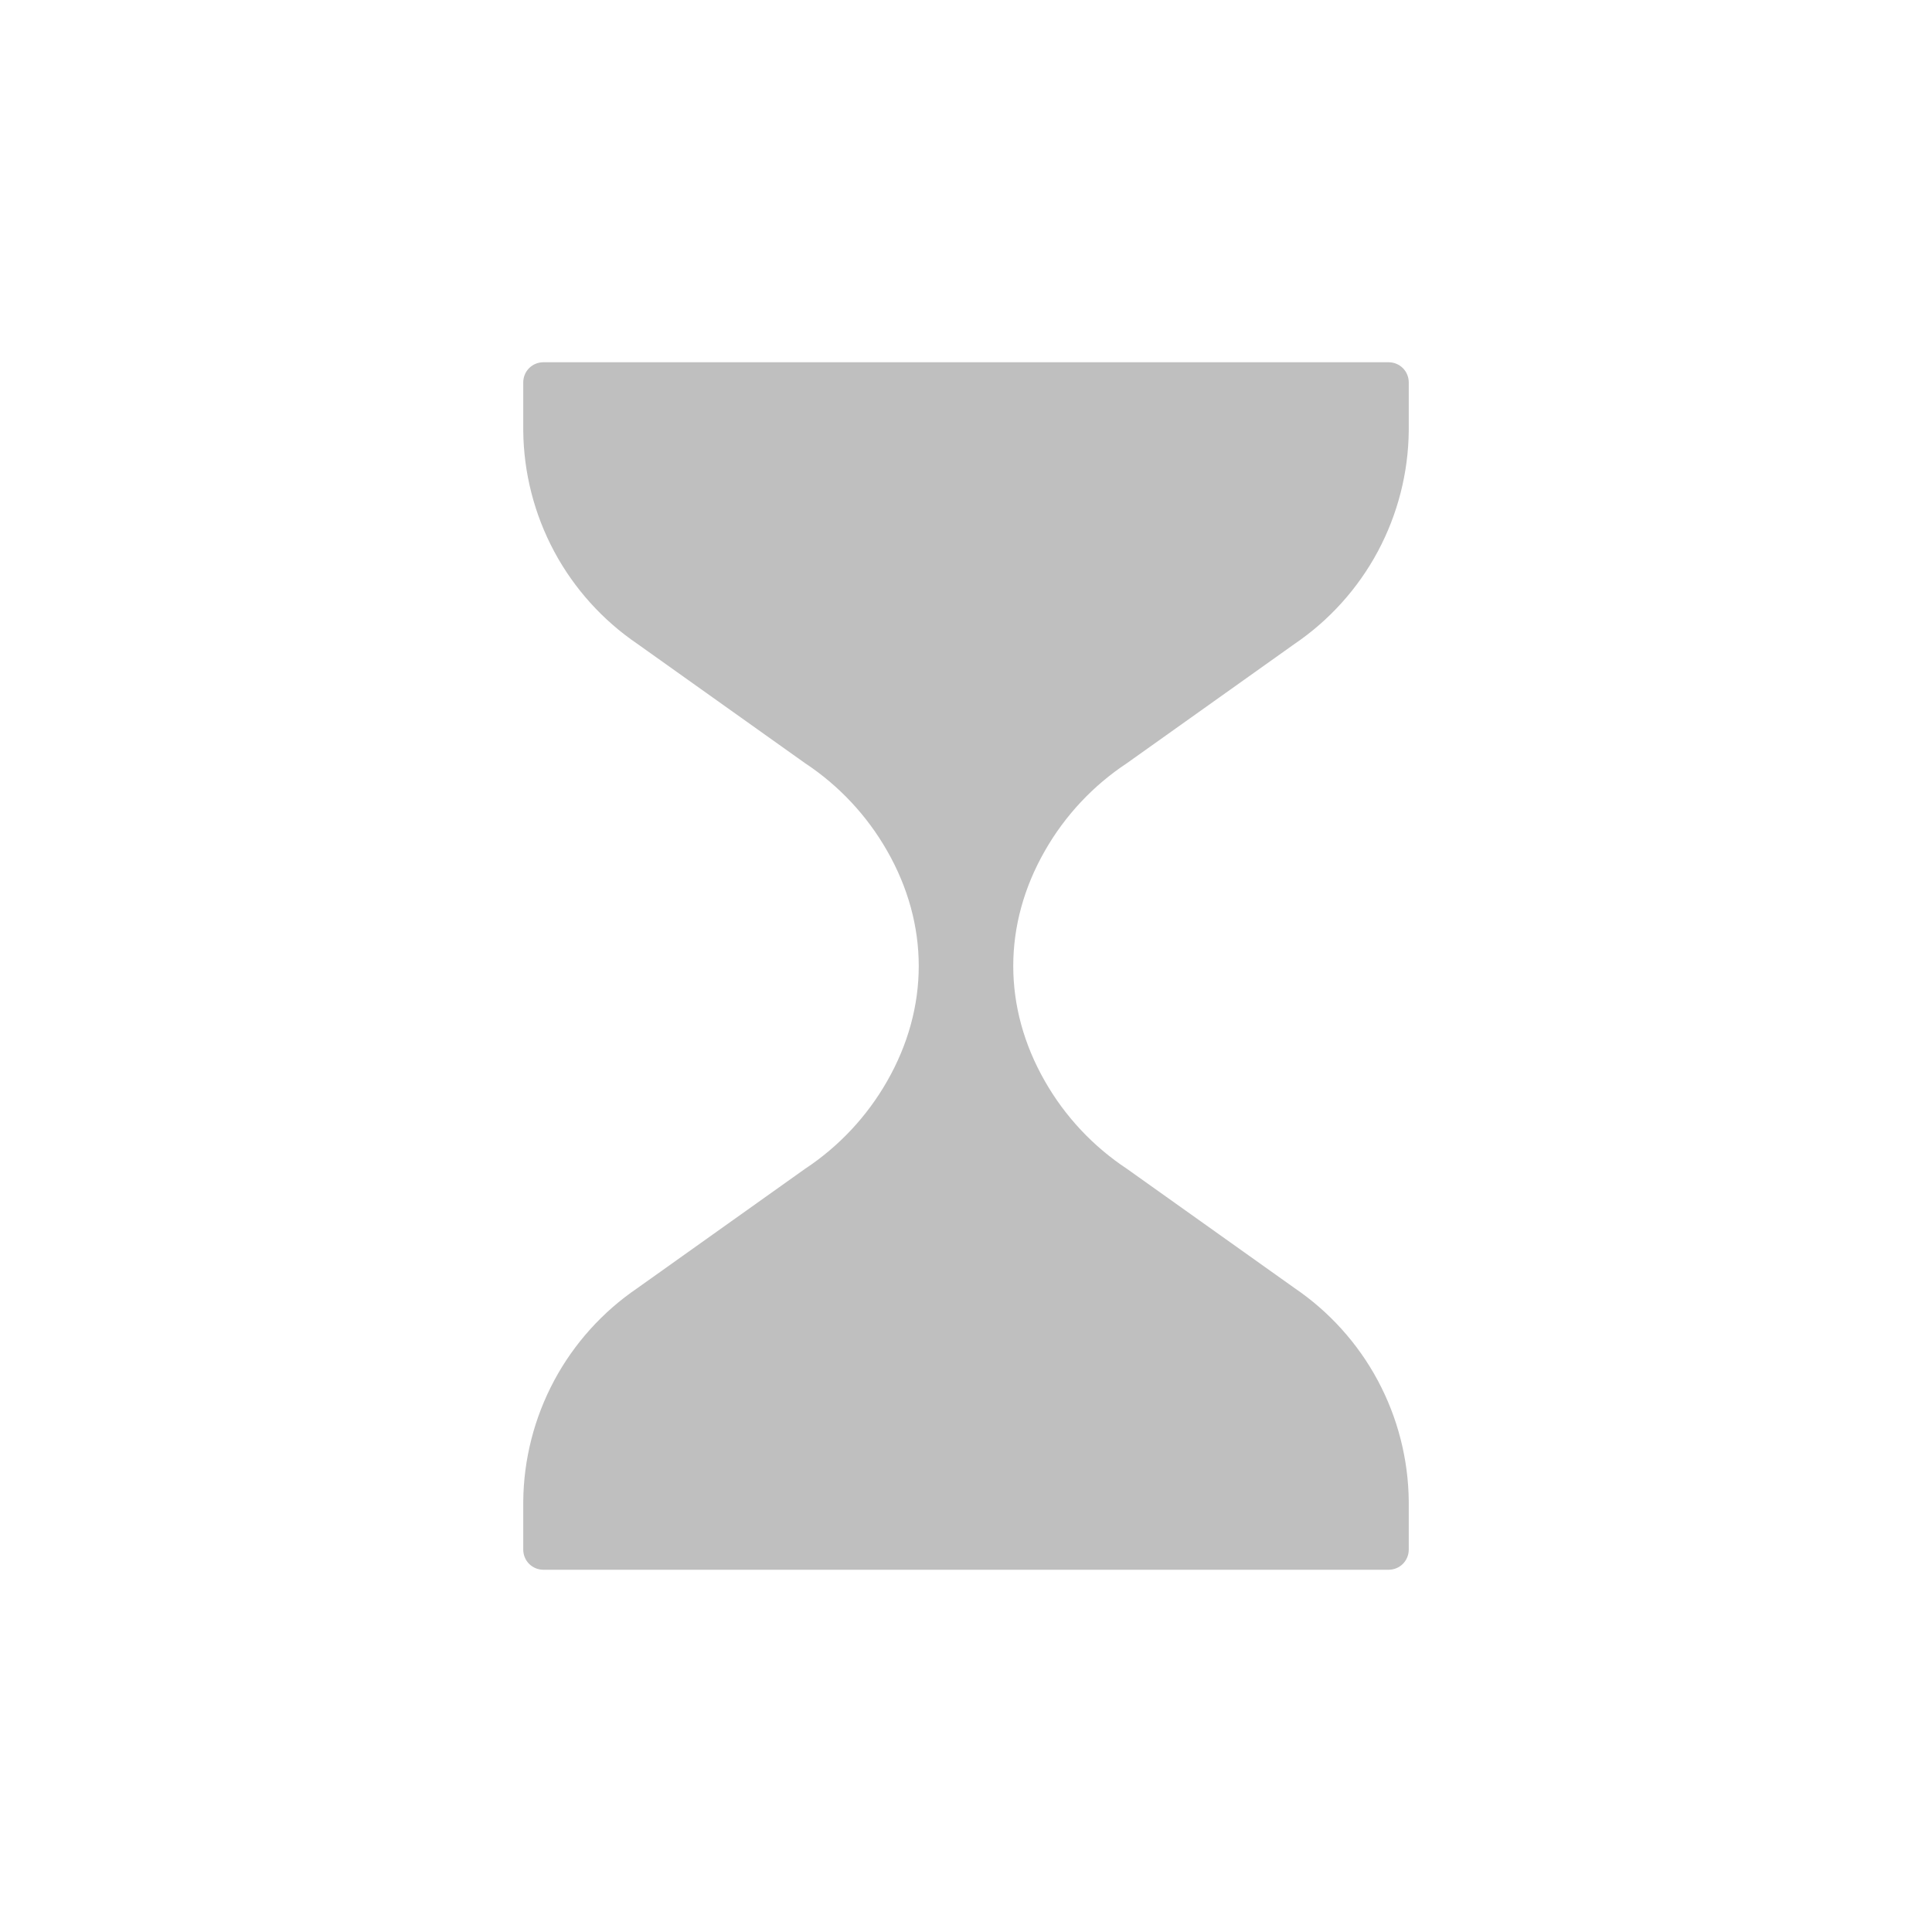 <svg width="512" height="512" viewBox="0 0 24 24" fill="none" xmlns="http://www.w3.org/2000/svg"><path d="M17.25 4.5H6.75C6.684 4.5 6.62 4.526 6.573 4.573C6.526 4.62 6.5 4.684 6.5 4.75V5.35C6.505 5.874 6.637 6.388 6.884 6.85C7.131 7.311 7.487 7.706 7.92 8L10 9.48C10.421 9.758 10.77 10.131 11.02 10.569C11.544 11.485 11.544 12.515 11.02 13.431C10.77 13.869 10.421 14.242 10 14.52L7.92 16C7.487 16.294 7.131 16.689 6.884 17.15C6.637 17.612 6.505 18.126 6.5 18.65V19.25C6.5 19.316 6.526 19.38 6.573 19.427C6.62 19.474 6.684 19.5 6.75 19.5H17.25C17.316 19.5 17.38 19.474 17.427 19.427C17.474 19.38 17.5 19.316 17.5 19.25V18.65C17.495 18.126 17.363 17.612 17.116 17.15C16.869 16.689 16.513 16.294 16.08 16L14 14.52C13.579 14.242 13.23 13.869 12.98 13.431C12.456 12.515 12.456 11.485 12.98 10.569C13.23 10.131 13.579 9.758 14 9.48L16.08 8C16.513 7.706 16.869 7.311 17.116 6.85C17.363 6.388 17.495 5.874 17.5 5.35V4.75C17.5 4.684 17.474 4.62 17.427 4.573C17.38 4.526 17.316 4.5 17.25 4.5Z" fill="#bfbfbf"/></svg>
